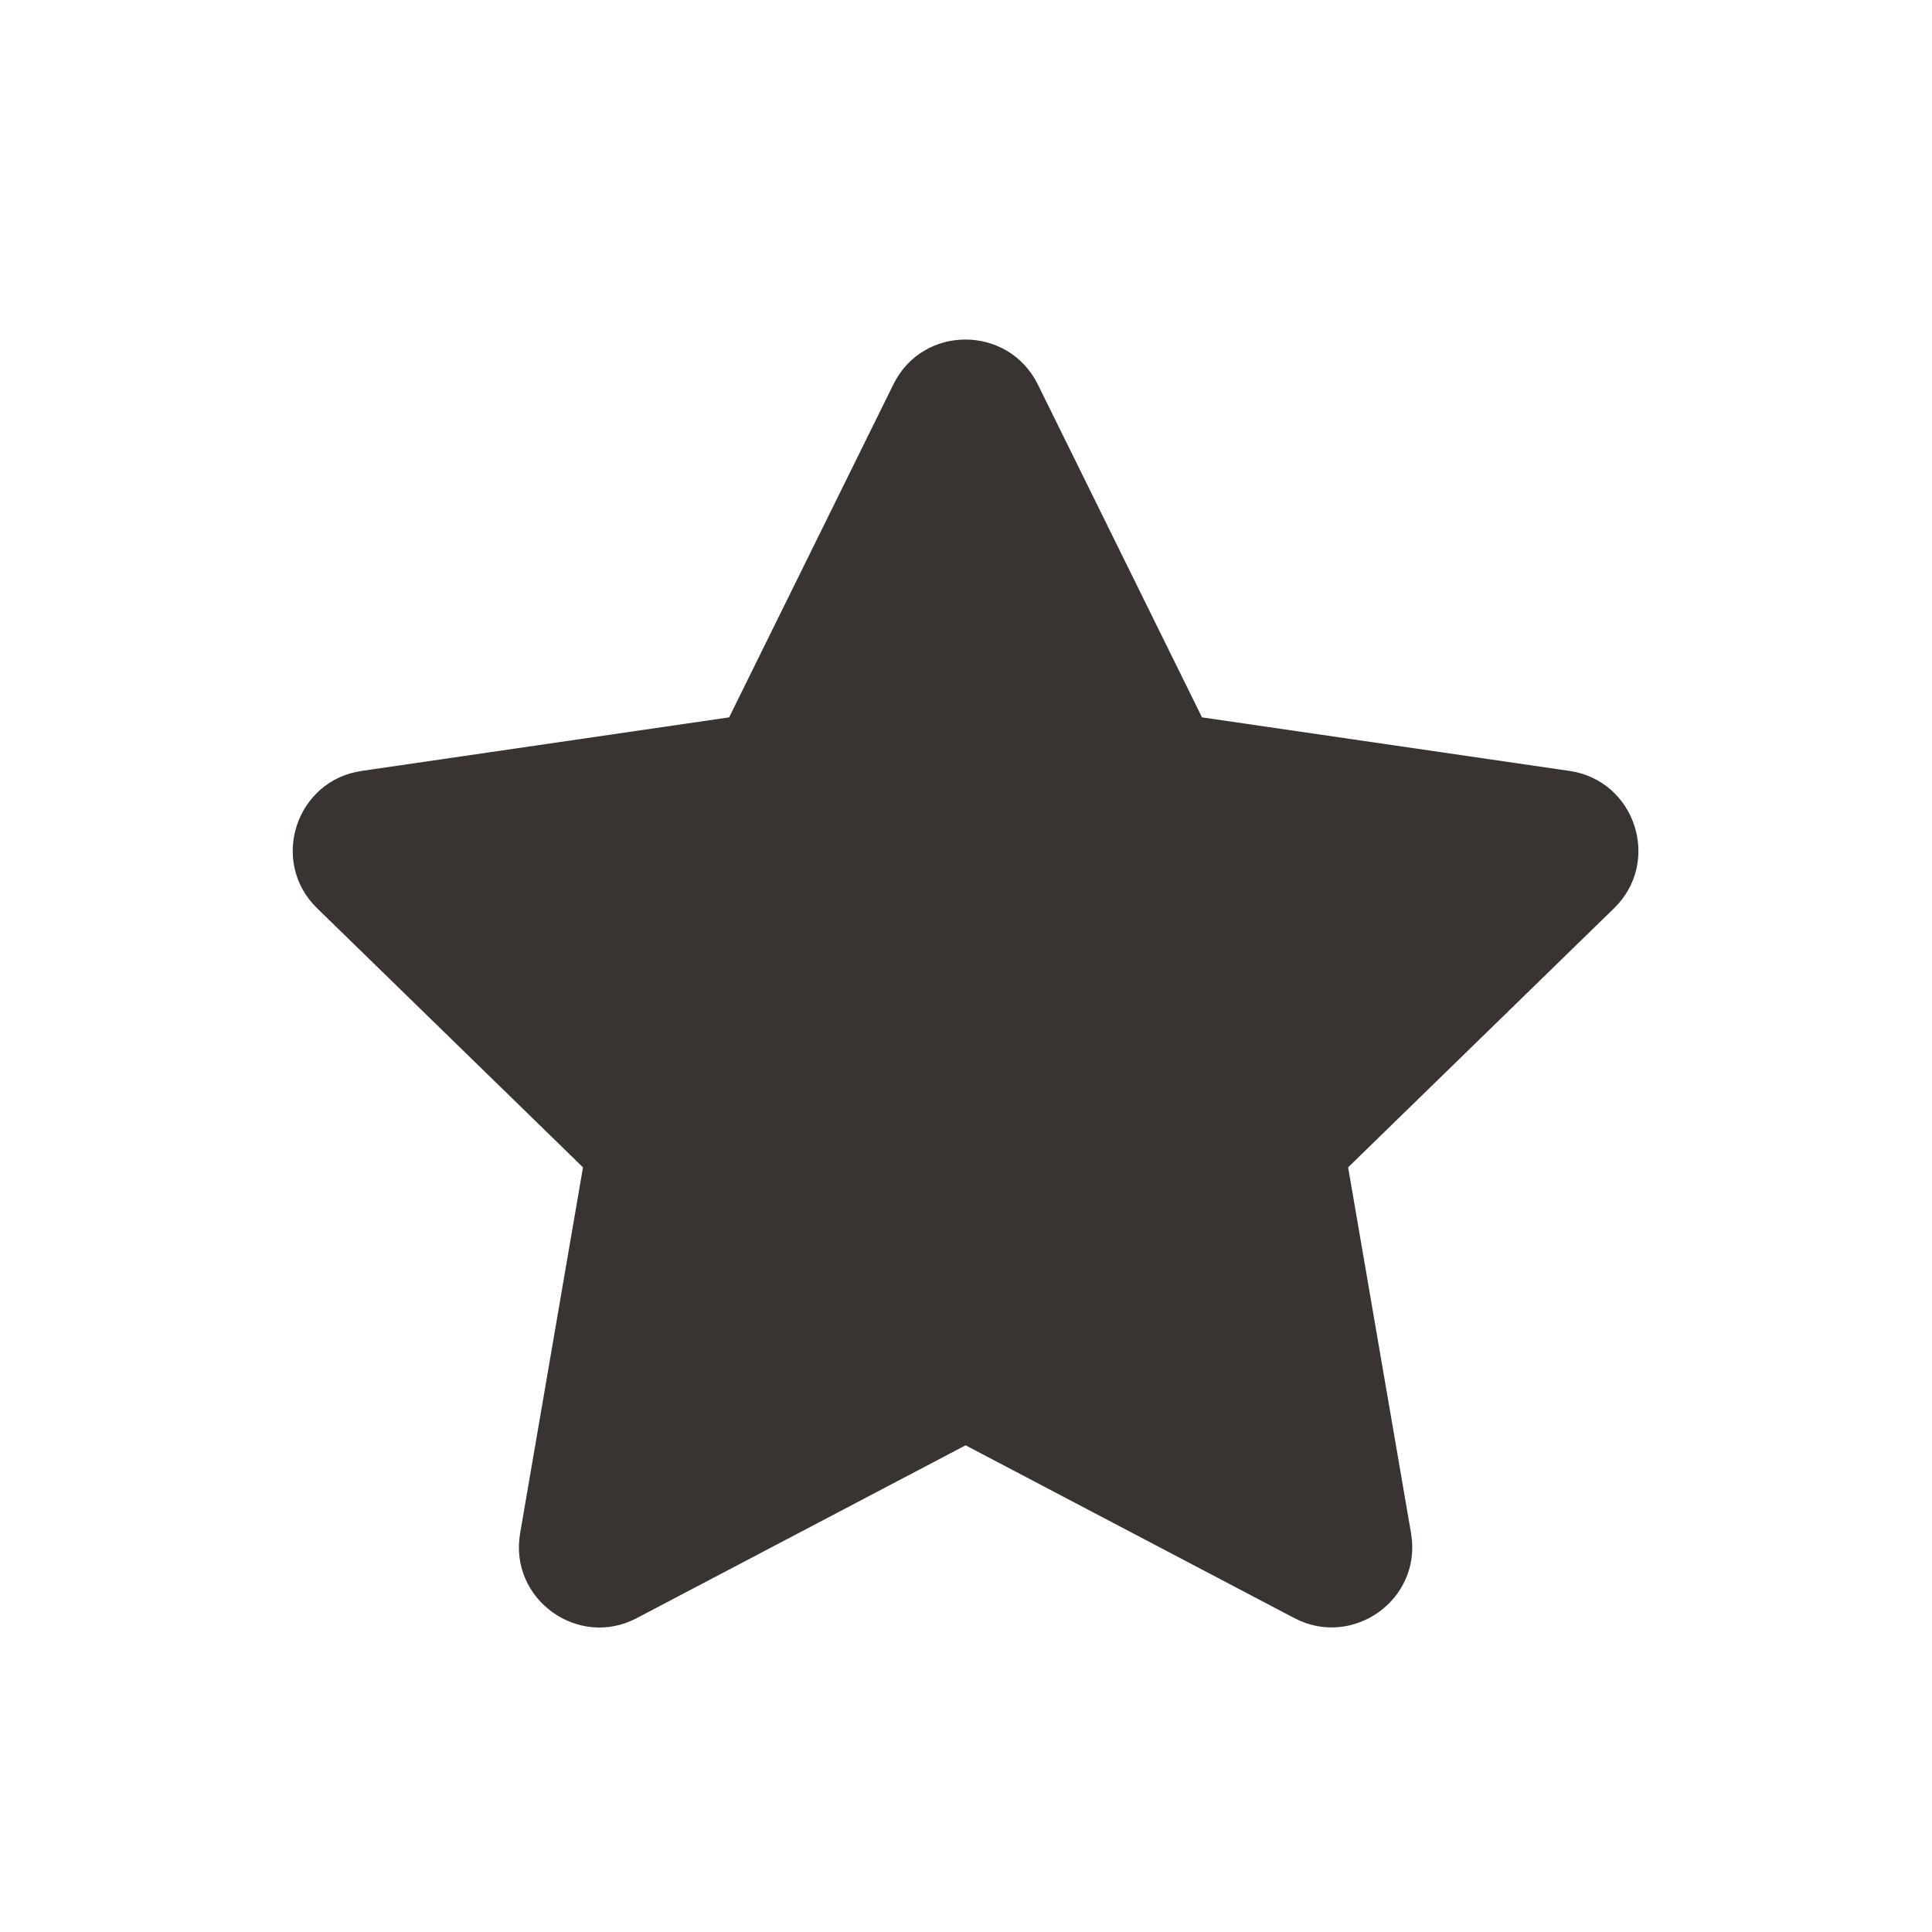<svg width="33" height="33" viewBox="0 0 33 33" fill="none" xmlns="http://www.w3.org/2000/svg">
<g filter="url(#filter0_d_1017_437)">
<path d="M15.26 3.565L12.454 9.253L6.177 10.168C5.052 10.332 4.6 11.719 5.417 12.514L9.958 16.939L8.884 23.19C8.691 24.32 9.881 25.167 10.877 24.638L16.493 21.687L22.108 24.638C23.105 25.163 24.295 24.32 24.102 23.19L23.027 16.939L27.569 12.514C28.385 11.719 27.934 10.332 26.808 10.168L20.531 9.253L17.726 3.565C17.223 2.551 15.767 2.538 15.26 3.565Z" fill="#393431"/>
</g>
<defs>
<filter id="filter0_d_1017_437" x="0" y="0.799" width="32.985" height="32" filterUnits="userSpaceOnUse" color-interpolation-filters="sRGB">
<feFlood flood-opacity="0" result="BackgroundImageFix"/>
<feColorMatrix in="SourceAlpha" type="matrix" values="0 0 0 0 0 0 0 0 0 0 0 0 0 0 0 0 0 0 127 0" result="hardAlpha"/>
<feOffset dy="3"/>
<feGaussianBlur stdDeviation="2.5"/>
<feComposite in2="hardAlpha" operator="out"/>
<feColorMatrix type="matrix" values="0 0 0 0 0 0 0 0 0 0 0 0 0 0 0 0 0 0 0.25 0"/>
<feBlend mode="normal" in2="BackgroundImageFix" result="effect1_dropShadow_1017_437"/>
<feBlend mode="normal" in="SourceGraphic" in2="effect1_dropShadow_1017_437" result="shape"/>
</filter>
</defs>
</svg>
